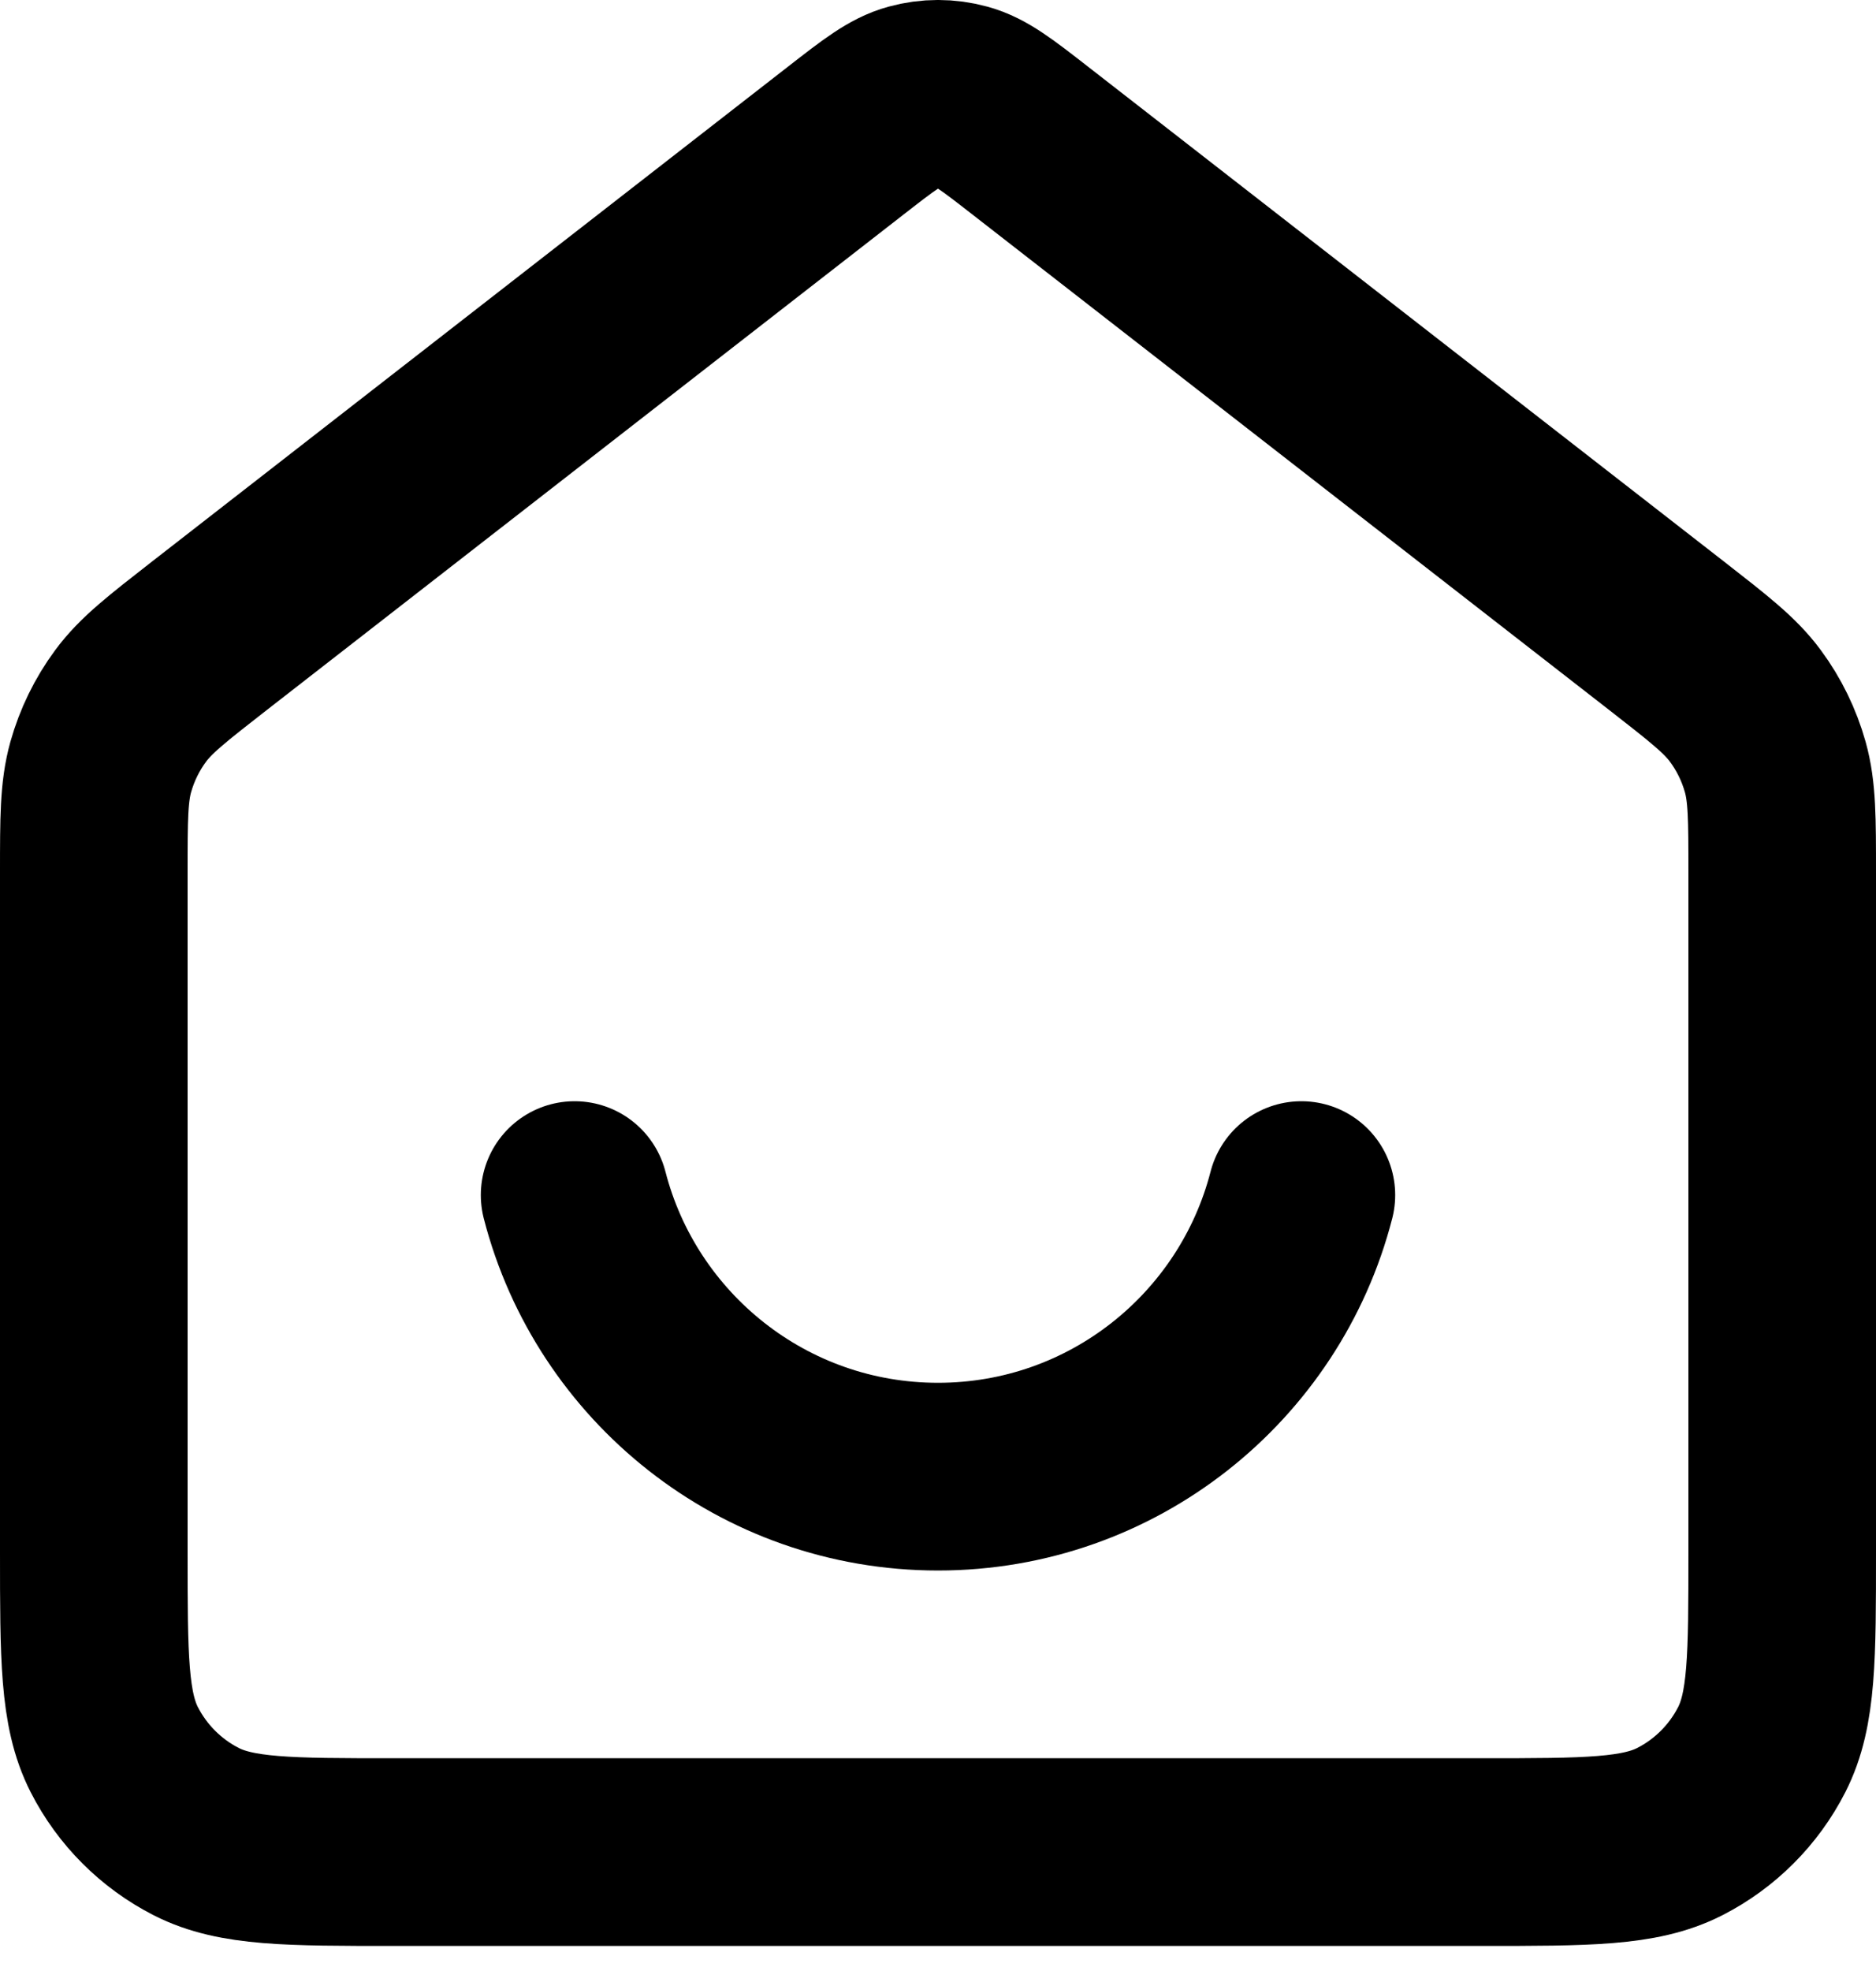 <svg width="20" height="21" viewBox="0 0 20 21" fill="none" xmlns="http://www.w3.org/2000/svg">
<mask id="mask0_1_1875" style="mask-type:alpha" maskUnits="userSpaceOnUse" x="-2" y="-2" width="24" height="25">
<rect x="-2" y="-1.267" width="24" height="24" fill="white"/>
</mask>
<g mask="url(#mask0_1_1875)">
<path d="M6.126 12.733C6.57 14.458 8.136 15.733 10 15.733C11.864 15.733 13.43 14.458 13.874 12.733M9.018 1.497L2.235 6.772C1.782 7.125 1.555 7.301 1.392 7.522C1.247 7.718 1.14 7.938 1.074 8.172C1 8.437 1 8.724 1 9.298V16.533C1 17.653 1 18.213 1.218 18.641C1.41 19.017 1.716 19.323 2.092 19.515C2.52 19.733 3.08 19.733 4.2 19.733H15.8C16.92 19.733 17.48 19.733 17.908 19.515C18.284 19.323 18.59 19.017 18.782 18.641C19 18.213 19 17.653 19 16.533V9.298C19 8.724 19 8.437 18.926 8.172C18.86 7.938 18.753 7.718 18.608 7.522C18.445 7.301 18.218 7.125 17.765 6.772L10.982 1.497C10.631 1.224 10.455 1.087 10.261 1.035C10.09 0.988 9.91 0.988 9.739 1.035C9.545 1.087 9.369 1.224 9.018 1.497Z" stroke="black" stroke-width="2" stroke-linecap="round" stroke-linejoin="round"/>
</g>
</svg>
